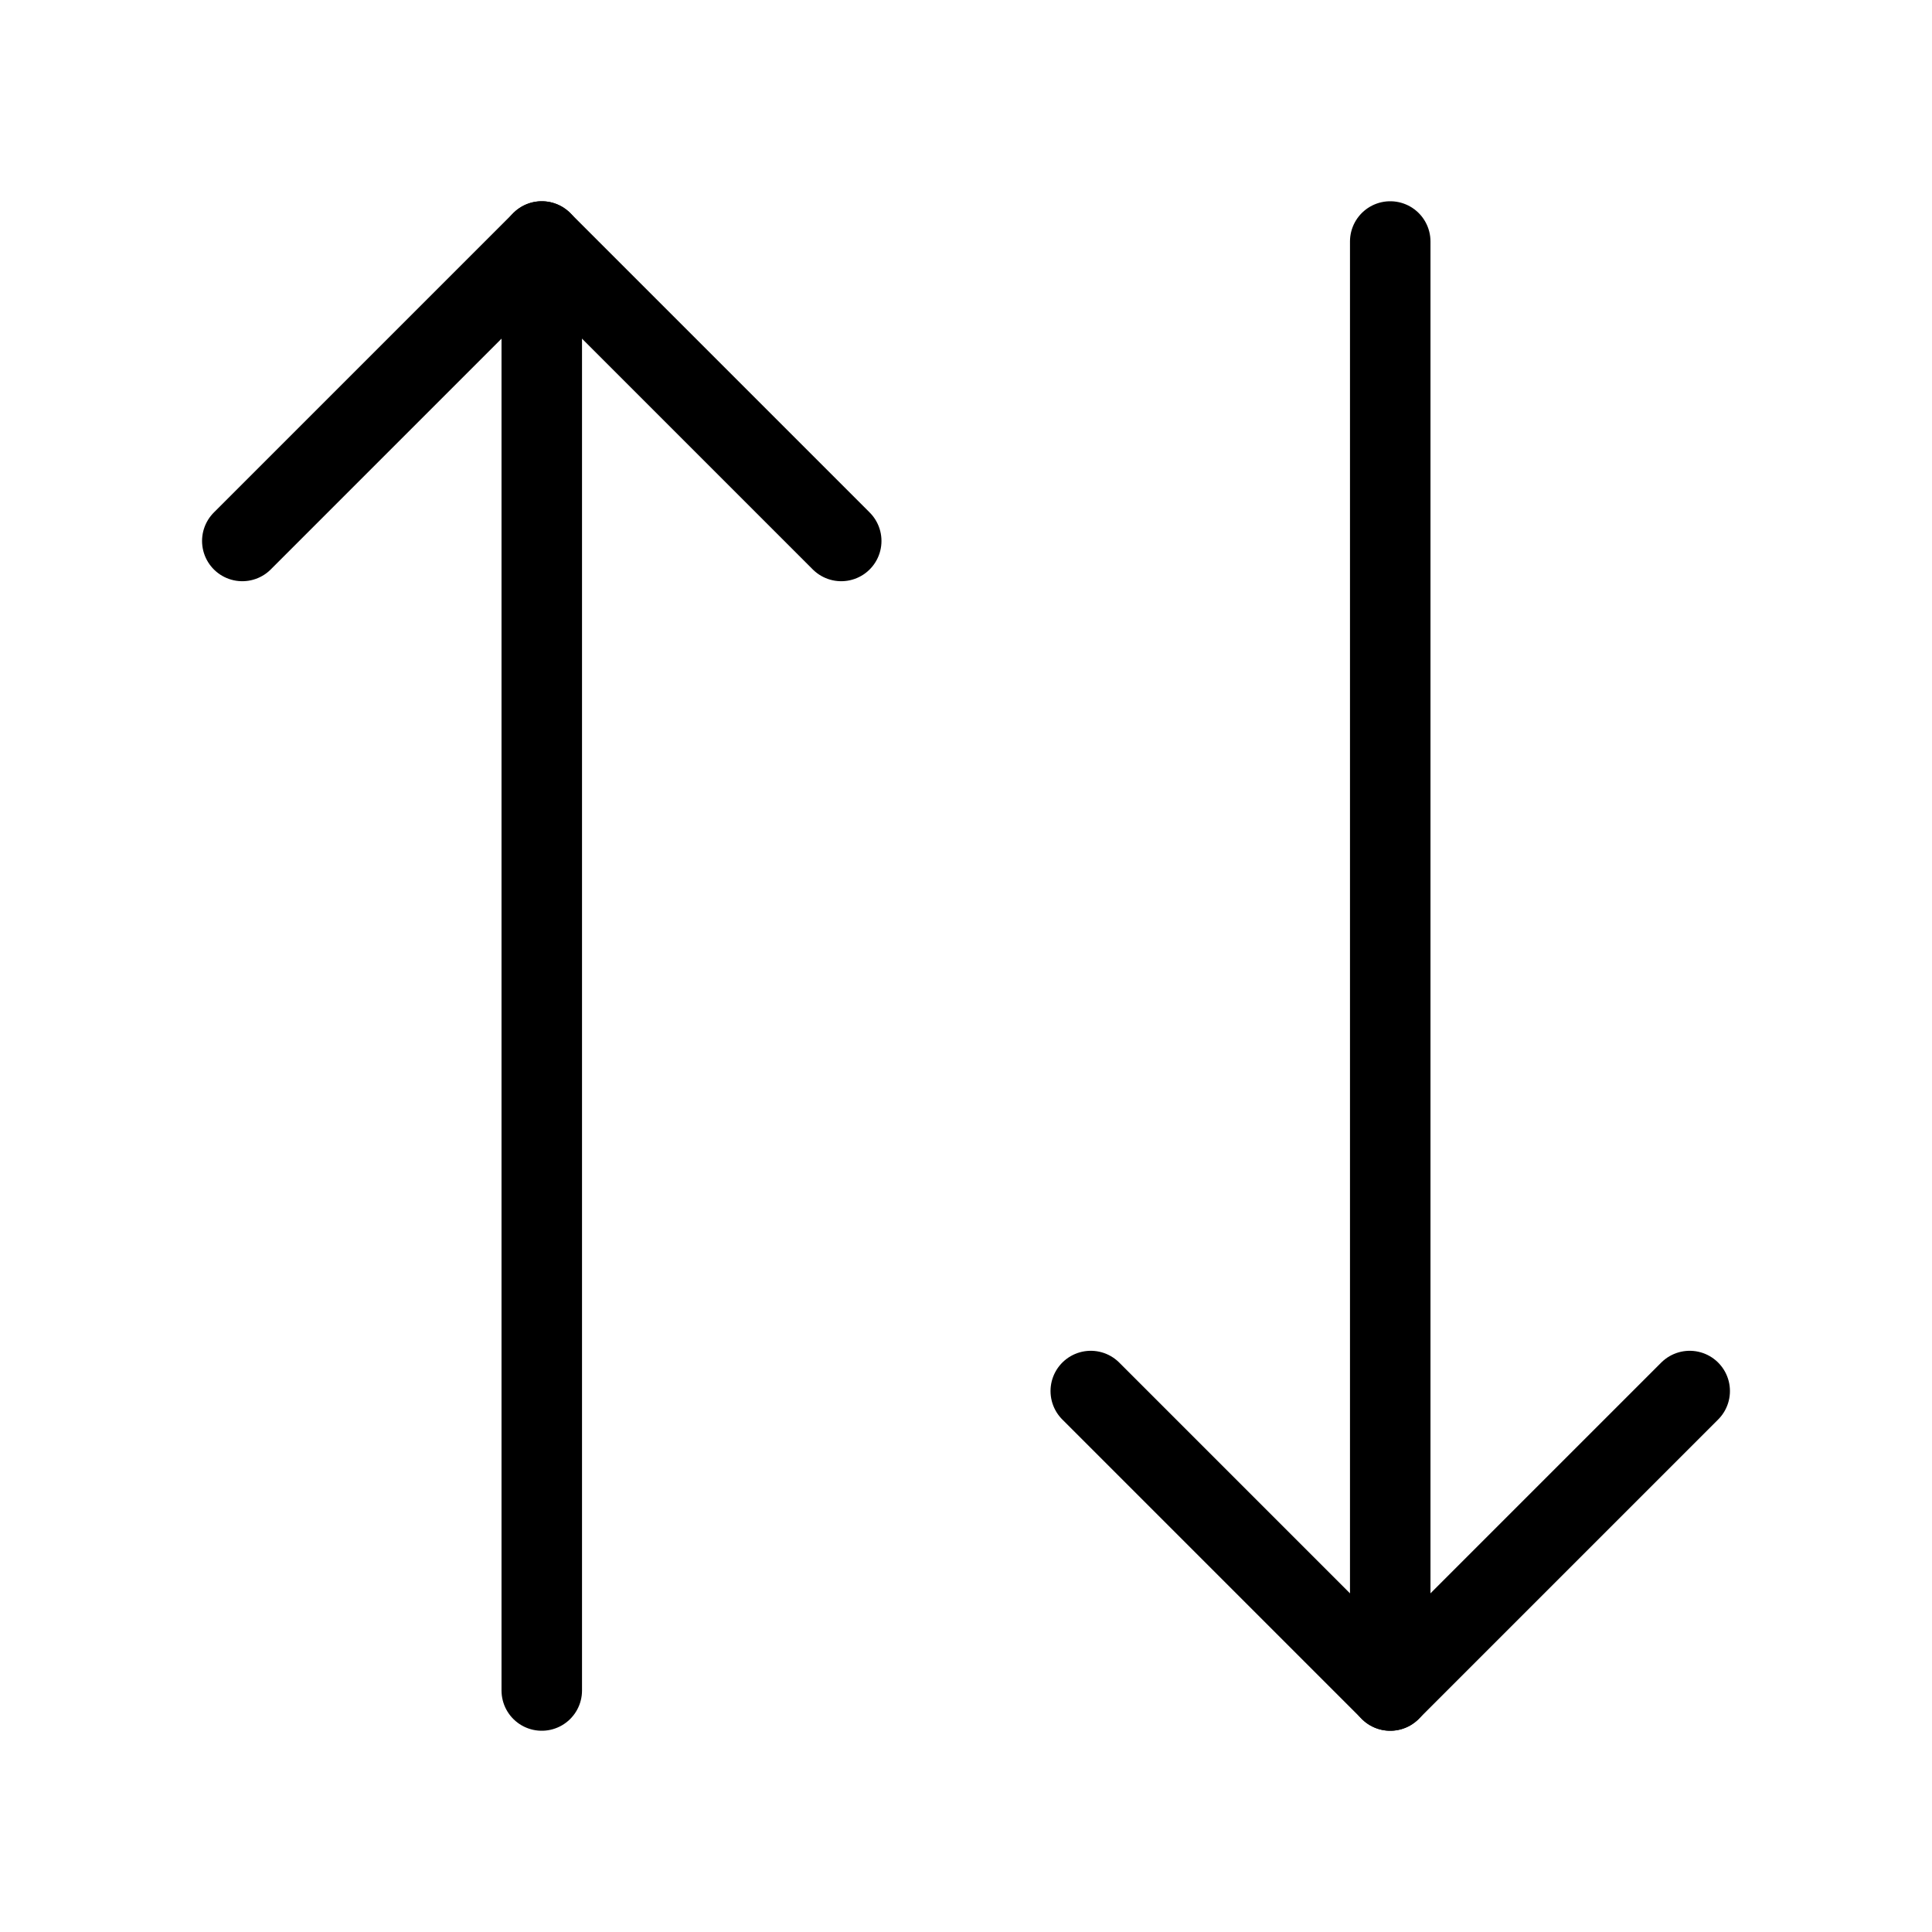 <svg width="24" height="24" viewBox="0 0 24 24" fill="none" xmlns="http://www.w3.org/2000/svg">
<path d="M10.45 6.72L6.73 3L3.01 6.72" stroke="black" stroke-linecap="round" stroke-linejoin="round"/>
<path d="M6.73 21V3" stroke="black" stroke-linecap="round" stroke-linejoin="round"/>
<path d="M13.55 17.28L17.27 21L20.99 17.28" stroke="black" stroke-linecap="round" stroke-linejoin="round"/>
<path d="M17.27 3V21" stroke="black" stroke-linecap="round" stroke-linejoin="round"/>
</svg>
